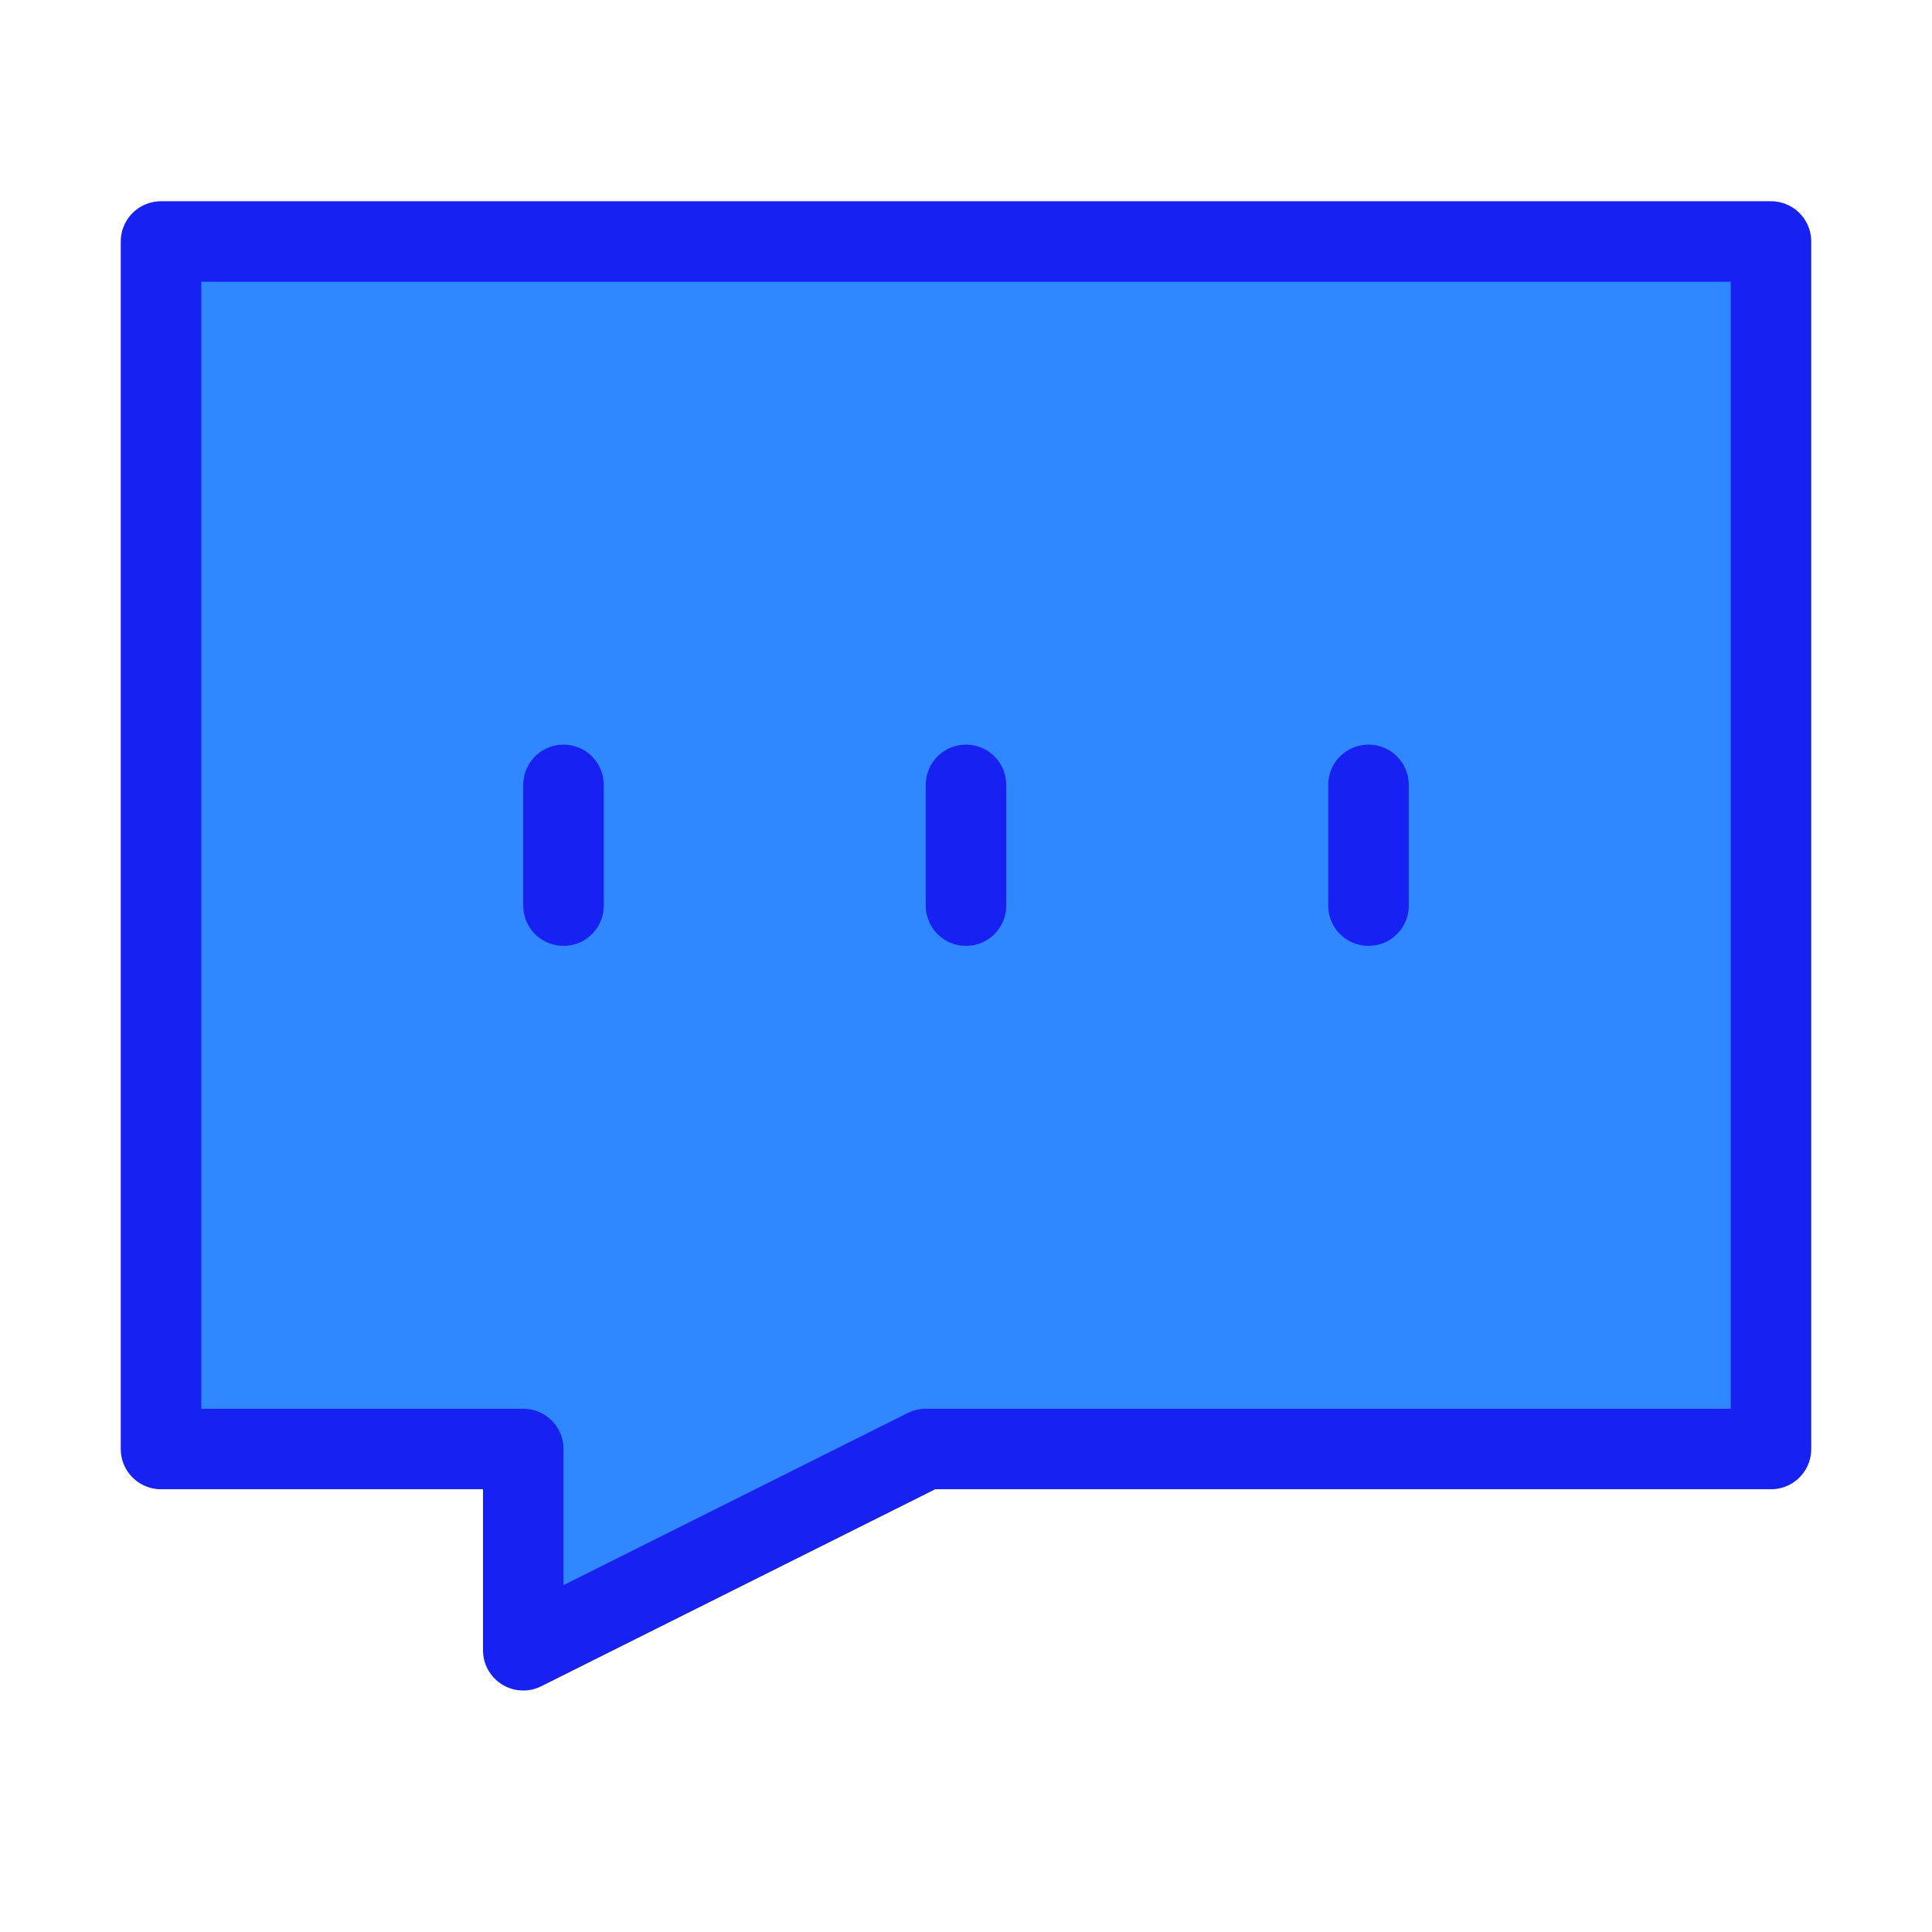 <?xml version="1.0" encoding="UTF-8"?><svg width="24" height="24" viewBox="0 0 48 48" fill="none" xmlns="http://www.w3.org/2000/svg"><path d="M44 6H4V36H13V41L23 36H44V6Z" fill="#2F88FF" stroke="#1721F1" stroke-width="2" stroke-linecap="round" stroke-linejoin="round"/><path d="M14 19.5V22.5" stroke="#1721F1" stroke-width="2" stroke-linecap="round" stroke-linejoin="round"/><path d="M24 19.5V22.5" stroke="#1721F1" stroke-width="2" stroke-linecap="round" stroke-linejoin="round"/><path d="M34 19.5V22.5" stroke="#1721F1" stroke-width="2" stroke-linecap="round" stroke-linejoin="round"/></svg>